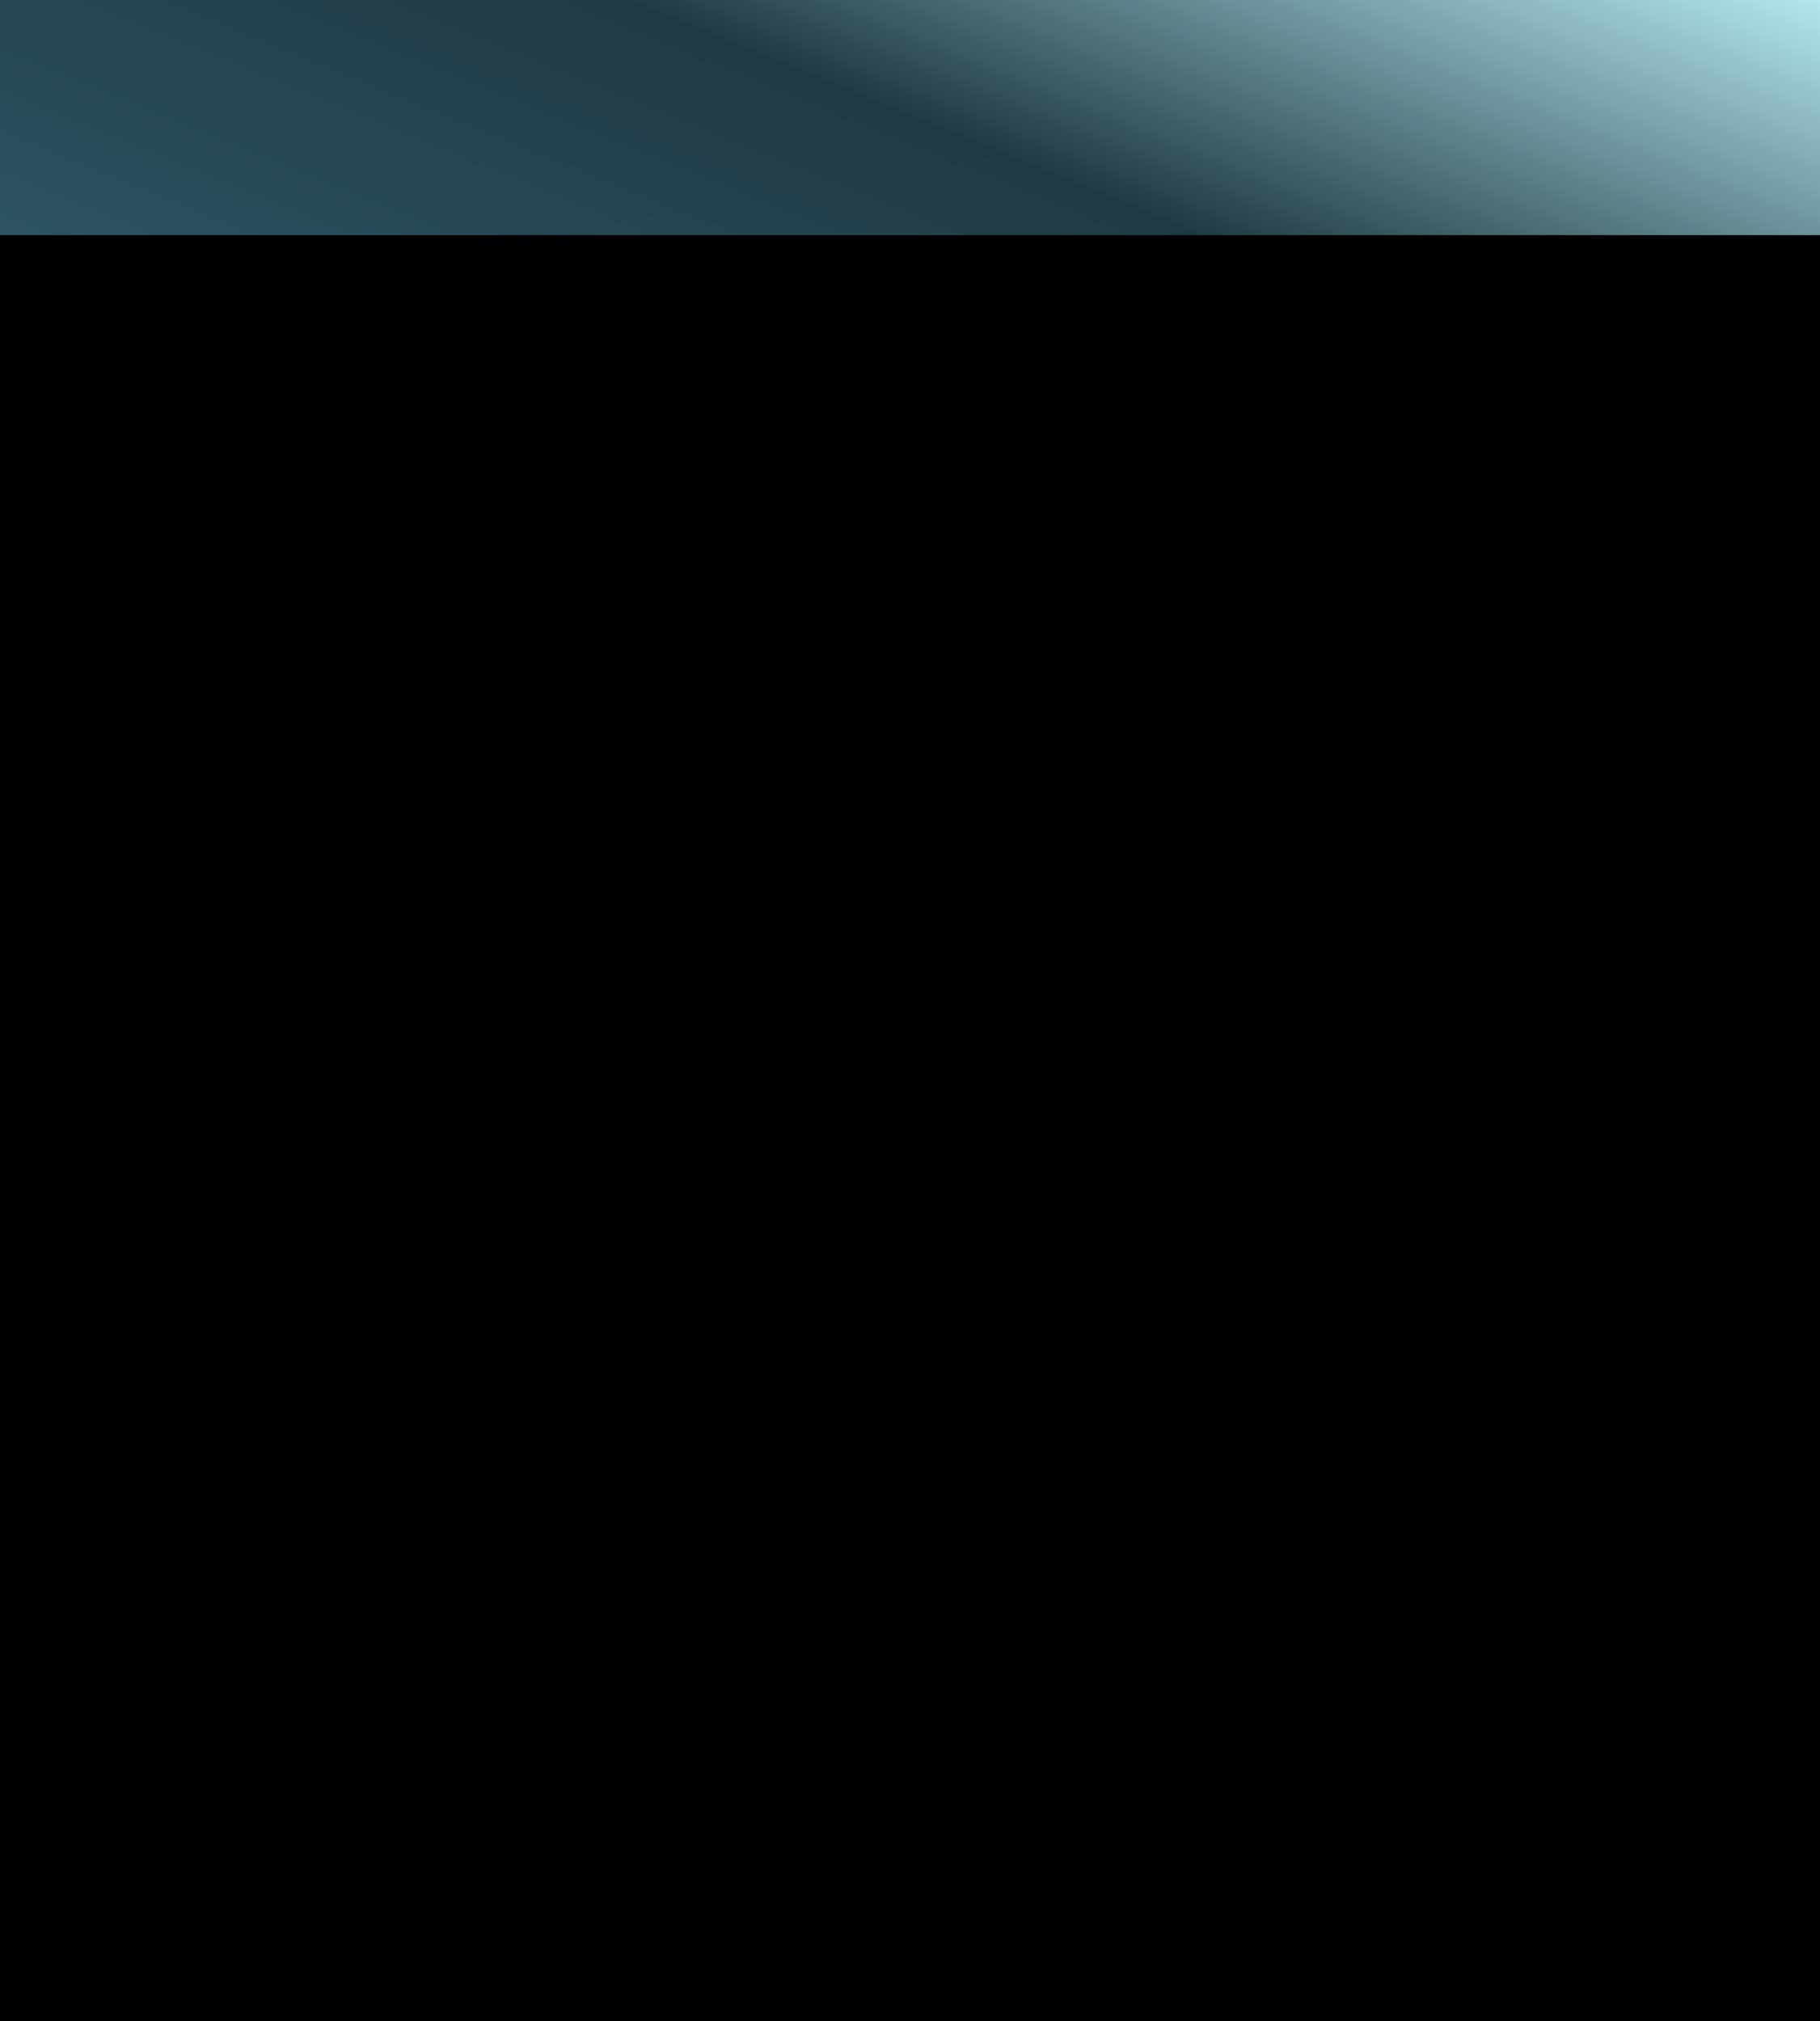 <svg width="1440" height="1599" viewBox="0 0 1440 1599" fill="none" xmlns="http://www.w3.org/2000/svg">
<g clip-path="url(#clip0_260_50)" filter="url(#filter0_n_260_50)">
<rect width="1440" height="1599" fill="black"/>
<g filter="url(#filter1_nf_260_50)">
<rect width="1440" height="186" fill="url(#paint0_linear_260_50)"/>
</g>
</g>
<defs>
<filter id="filter0_n_260_50" x="0" y="0" width="1440" height="1599" filterUnits="userSpaceOnUse" color-interpolation-filters="sRGB">
<feFlood flood-opacity="0" result="BackgroundImageFix"/>
<feBlend mode="normal" in="SourceGraphic" in2="BackgroundImageFix" result="shape"/>
<feTurbulence type="fractalNoise" baseFrequency="2 2" stitchTiles="stitch" numOctaves="3" result="noise" seed="6533" />
<feColorMatrix in="noise" type="luminanceToAlpha" result="alphaNoise" />
<feComponentTransfer in="alphaNoise" result="coloredNoise1">
<feFuncA type="discrete" tableValues="1 1 1 1 1 1 1 1 1 1 1 1 1 1 1 1 1 1 1 1 1 1 1 1 1 1 1 1 1 1 1 1 1 1 1 1 1 1 1 1 1 1 1 1 1 1 1 1 1 1 1 0 0 0 0 0 0 0 0 0 0 0 0 0 0 0 0 0 0 0 0 0 0 0 0 0 0 0 0 0 0 0 0 0 0 0 0 0 0 0 0 0 0 0 0 0 0 0 0 0 "/>
</feComponentTransfer>
<feComposite operator="in" in2="shape" in="coloredNoise1" result="noise1Clipped" />
<feFlood flood-color="rgba(125, 125, 125, 0.5)" result="color1Flood" />
<feComposite operator="in" in2="noise1Clipped" in="color1Flood" result="color1" />
<feMerge result="effect1_noise_260_50">
<feMergeNode in="shape" />
<feMergeNode in="color1" />
</feMerge>
</filter>
<filter id="filter1_nf_260_50" x="-40" y="-40" width="1520" height="266" filterUnits="userSpaceOnUse" color-interpolation-filters="sRGB">
<feFlood flood-opacity="0" result="BackgroundImageFix"/>
<feBlend mode="normal" in="SourceGraphic" in2="BackgroundImageFix" result="shape"/>
<feTurbulence type="fractalNoise" baseFrequency="2 2" stitchTiles="stitch" numOctaves="3" result="noise" seed="303" />
<feColorMatrix in="noise" type="luminanceToAlpha" result="alphaNoise" />
<feComponentTransfer in="alphaNoise" result="coloredNoise1">
<feFuncA type="discrete" tableValues="1 1 1 1 1 1 1 1 1 1 1 1 1 1 1 1 1 1 1 1 1 1 1 1 1 1 1 1 1 1 1 1 1 1 1 1 1 1 1 1 1 1 1 1 1 1 1 1 1 1 1 0 0 0 0 0 0 0 0 0 0 0 0 0 0 0 0 0 0 0 0 0 0 0 0 0 0 0 0 0 0 0 0 0 0 0 0 0 0 0 0 0 0 0 0 0 0 0 0 0 "/>
</feComponentTransfer>
<feComposite operator="in" in2="shape" in="coloredNoise1" result="noise1Clipped" />
<feFlood flood-color="rgba(0, 0, 0, 0.64)" result="color1Flood" />
<feComposite operator="in" in2="noise1Clipped" in="color1Flood" result="color1" />
<feMerge result="effect1_noise_260_50">
<feMergeNode in="shape" />
<feMergeNode in="color1" />
</feMerge>
<feGaussianBlur stdDeviation="20" result="effect2_foregroundBlur_260_50"/>
</filter>
<linearGradient id="paint0_linear_260_50" x1="1440" y1="0" x2="1169.22" y2="663.31" gradientUnits="userSpaceOnUse">
<stop stop-color="#B3E6EE"/>
<stop offset="0.5" stop-color="#203A43"/>
<stop offset="1" stop-color="#2C5364"/>
</linearGradient>
<clipPath id="clip0_260_50">
<rect width="1440" height="1599" fill="white"/>
</clipPath>
</defs>
</svg>

